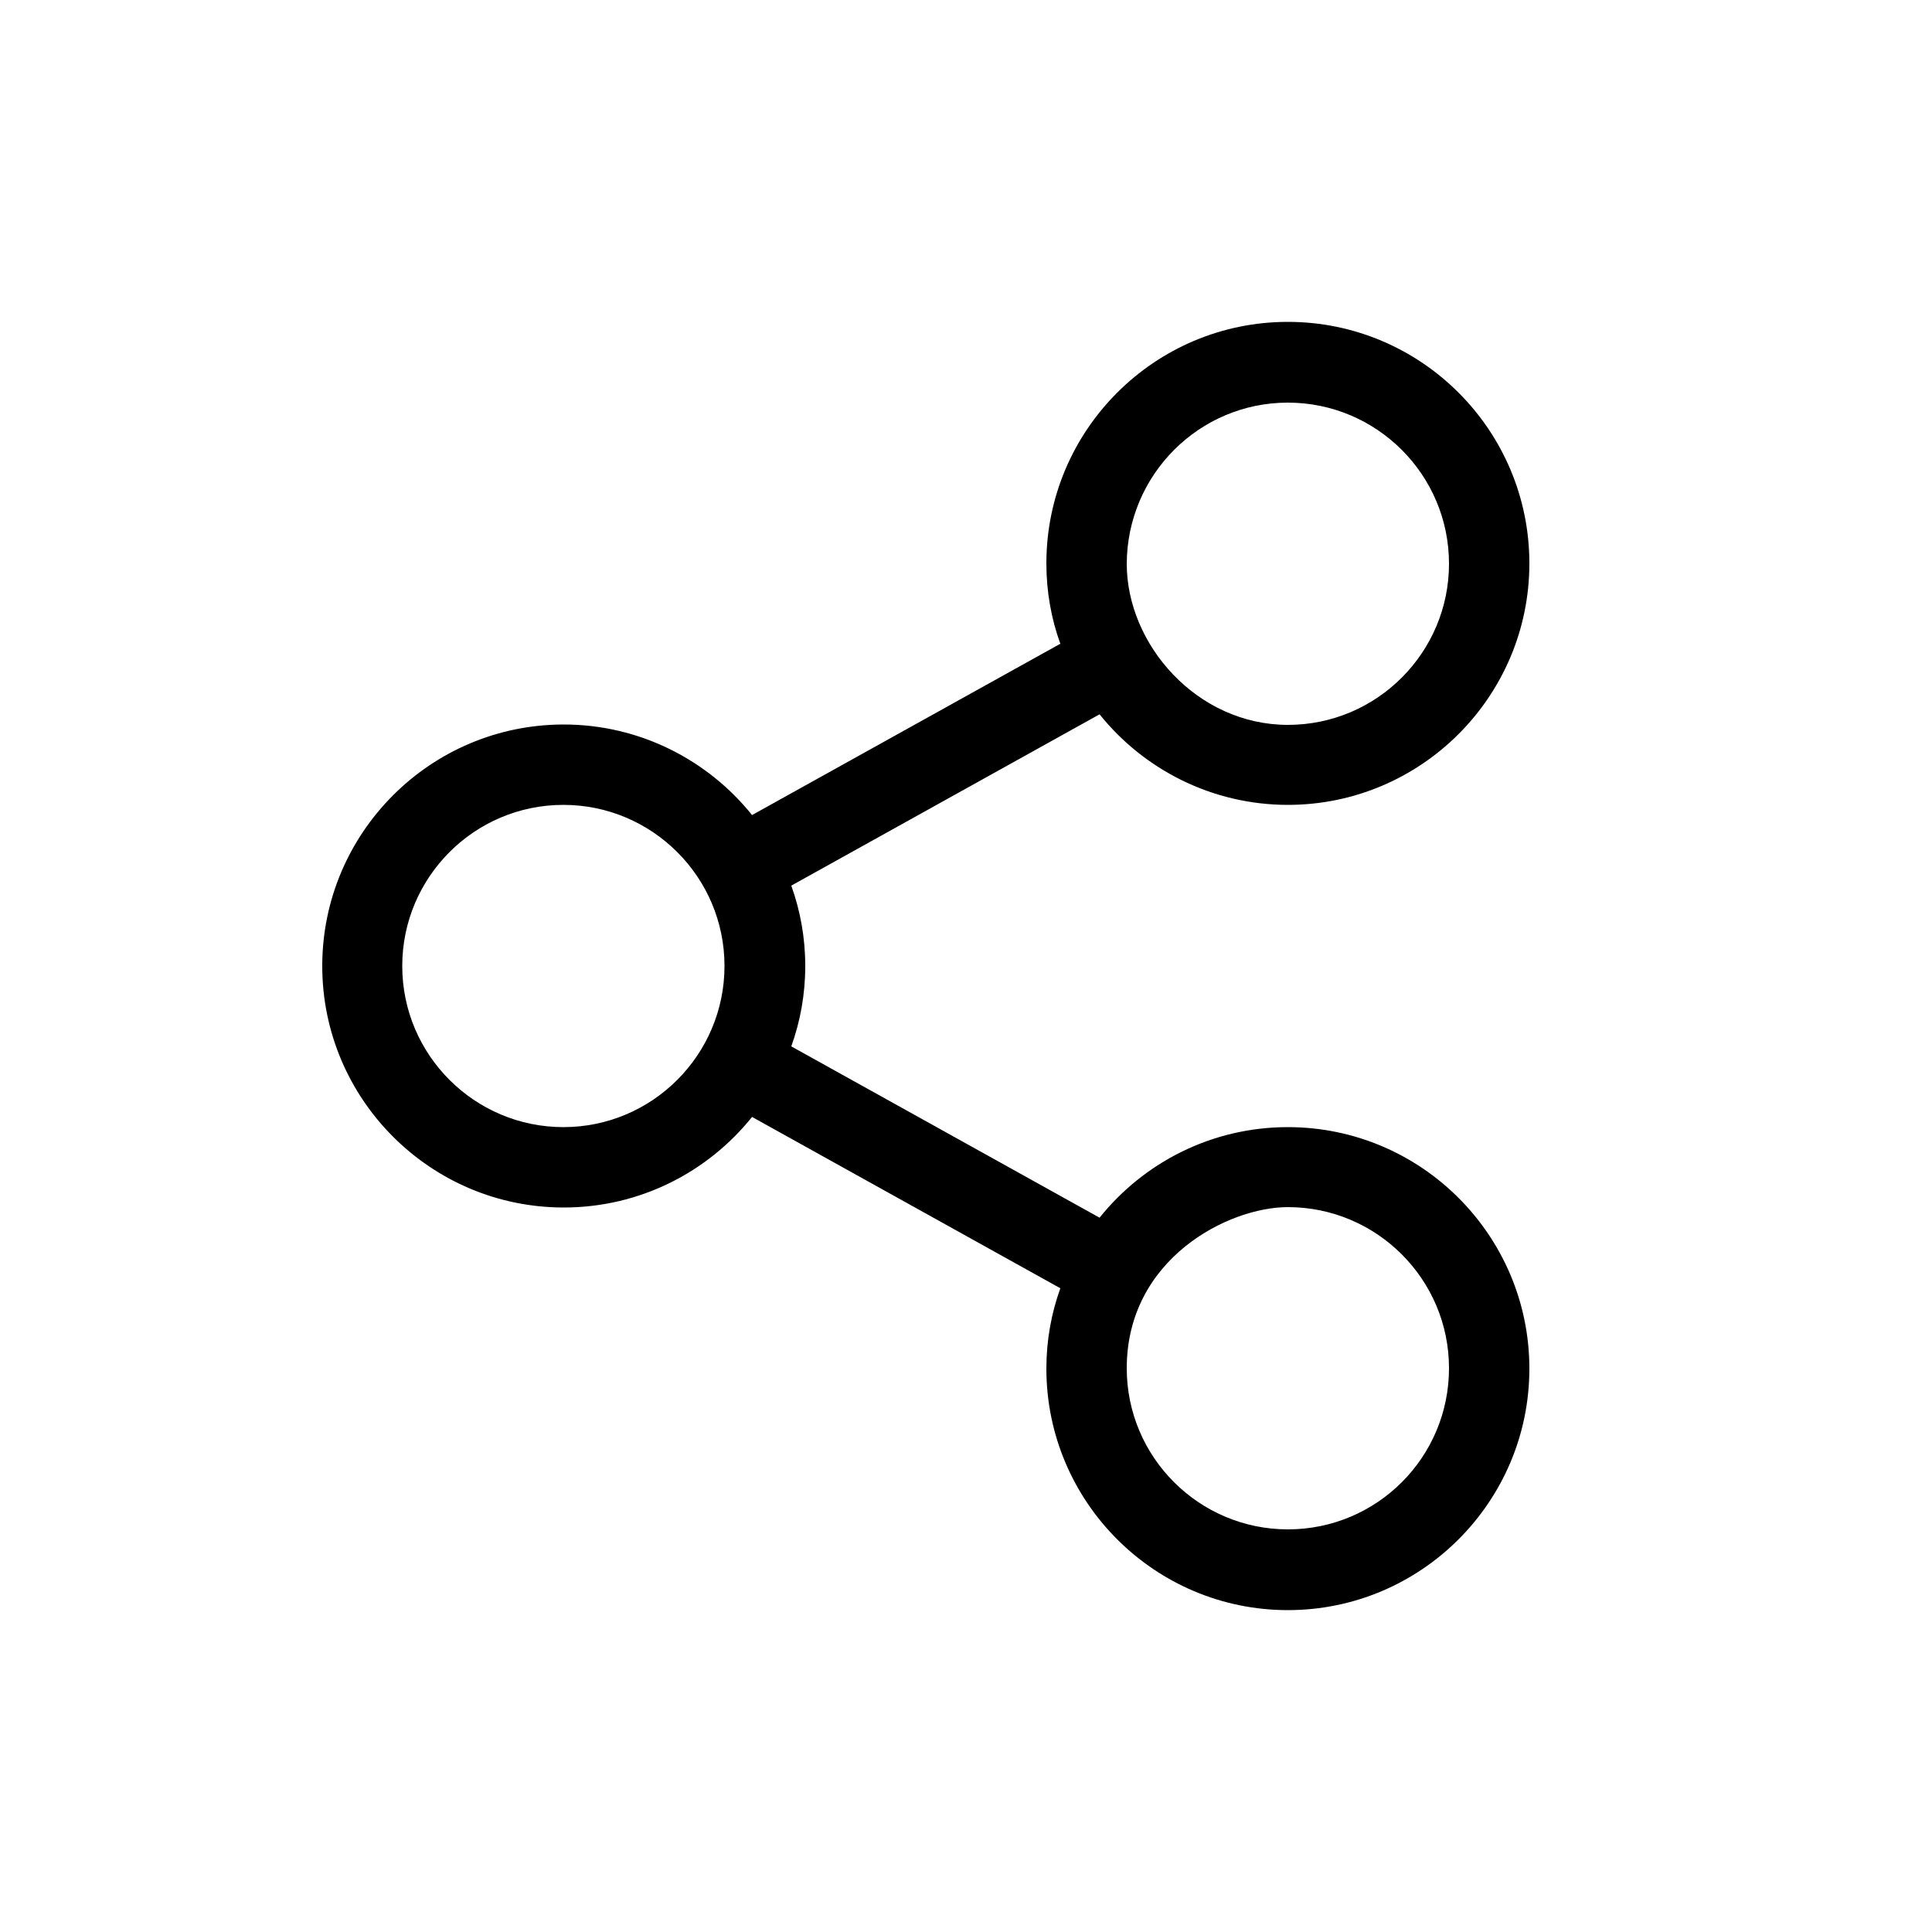 <?xml version="1.0" encoding="utf-8"?>
<!-- Generator: Adobe Illustrator 27.2.0, SVG Export Plug-In . SVG Version: 6.00 Build 0)  -->
<svg version="1.1" id="Layer_1" xmlns="http://www.w3.org/2000/svg" xmlns:xlink="http://www.w3.org/1999/xlink" x="0px" y="0px"
	 viewBox="0 0 512 512" style="enable-background:new 0 0 512 512;" xml:space="preserve">
<path d="M341.3,298.7c-20.2,0-38.2,9.4-49.9,24l-81.7-45.4c2.4-6.7,3.7-13.8,3.7-21.3c0-7.5-1.3-14.6-3.7-21.3l81.7-45.4
	c11.7,14.6,29.8,24,49.9,24c35.3,0,64-28.7,64-64c0-35.3-28.7-64-64-64c-35.3,0-64,28.7-64,64c0,7.5,1.3,14.7,3.7,21.3L199.3,216
	c-11.7-14.6-29.8-24-49.9-24c-35.3,0-64,28.7-64,64c0,35.3,28.7,64,64,64c20.2,0,38.2-9.4,49.9-24l81.7,45.4
	c-2.4,6.7-3.7,13.8-3.7,21.3c0,35.3,28.7,64,64,64c35.3,0,64-28.7,64-64C405.3,327.4,376.6,298.7,341.3,298.7z M341.3,106.7
	c23.5,0,42.7,19.1,42.7,42.7c0,23.5-19.1,42.7-42.7,42.7c-24.1,0-42.7-21.3-42.7-42.7C298.7,125.8,317.8,106.7,341.3,106.7z
	 M149.3,298.7c-23.5,0-42.7-19.1-42.7-42.7c0-23.5,19.1-42.7,42.7-42.7c23.5,0,42.7,19.1,42.7,42.7
	C192,279.5,172.9,298.7,149.3,298.7z M341.3,405.3c-23.5,0-42.7-19.1-42.7-42.7c0-29,26.9-42.7,42.7-42.7
	c23.5,0,42.7,19.1,42.7,42.7C384,386.2,364.9,405.3,341.3,405.3z"/>
</svg>
